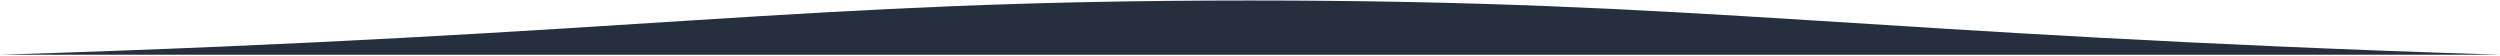 <svg width="2560" height="57" viewBox="0 0 2560 57" fill="none" xmlns="http://www.w3.org/2000/svg">
<path d="M1280 0.5C1745.45 0.5 1909.15 35.474 2560 56.048C1854.92 56.048 1280 56.048 1280 56.048C826.252 56.048 1930.85 56.048 0 56.048C661.695 35.474 814.545 0.5 1280 0.5Z" fill="#252F3D"/>
</svg>
